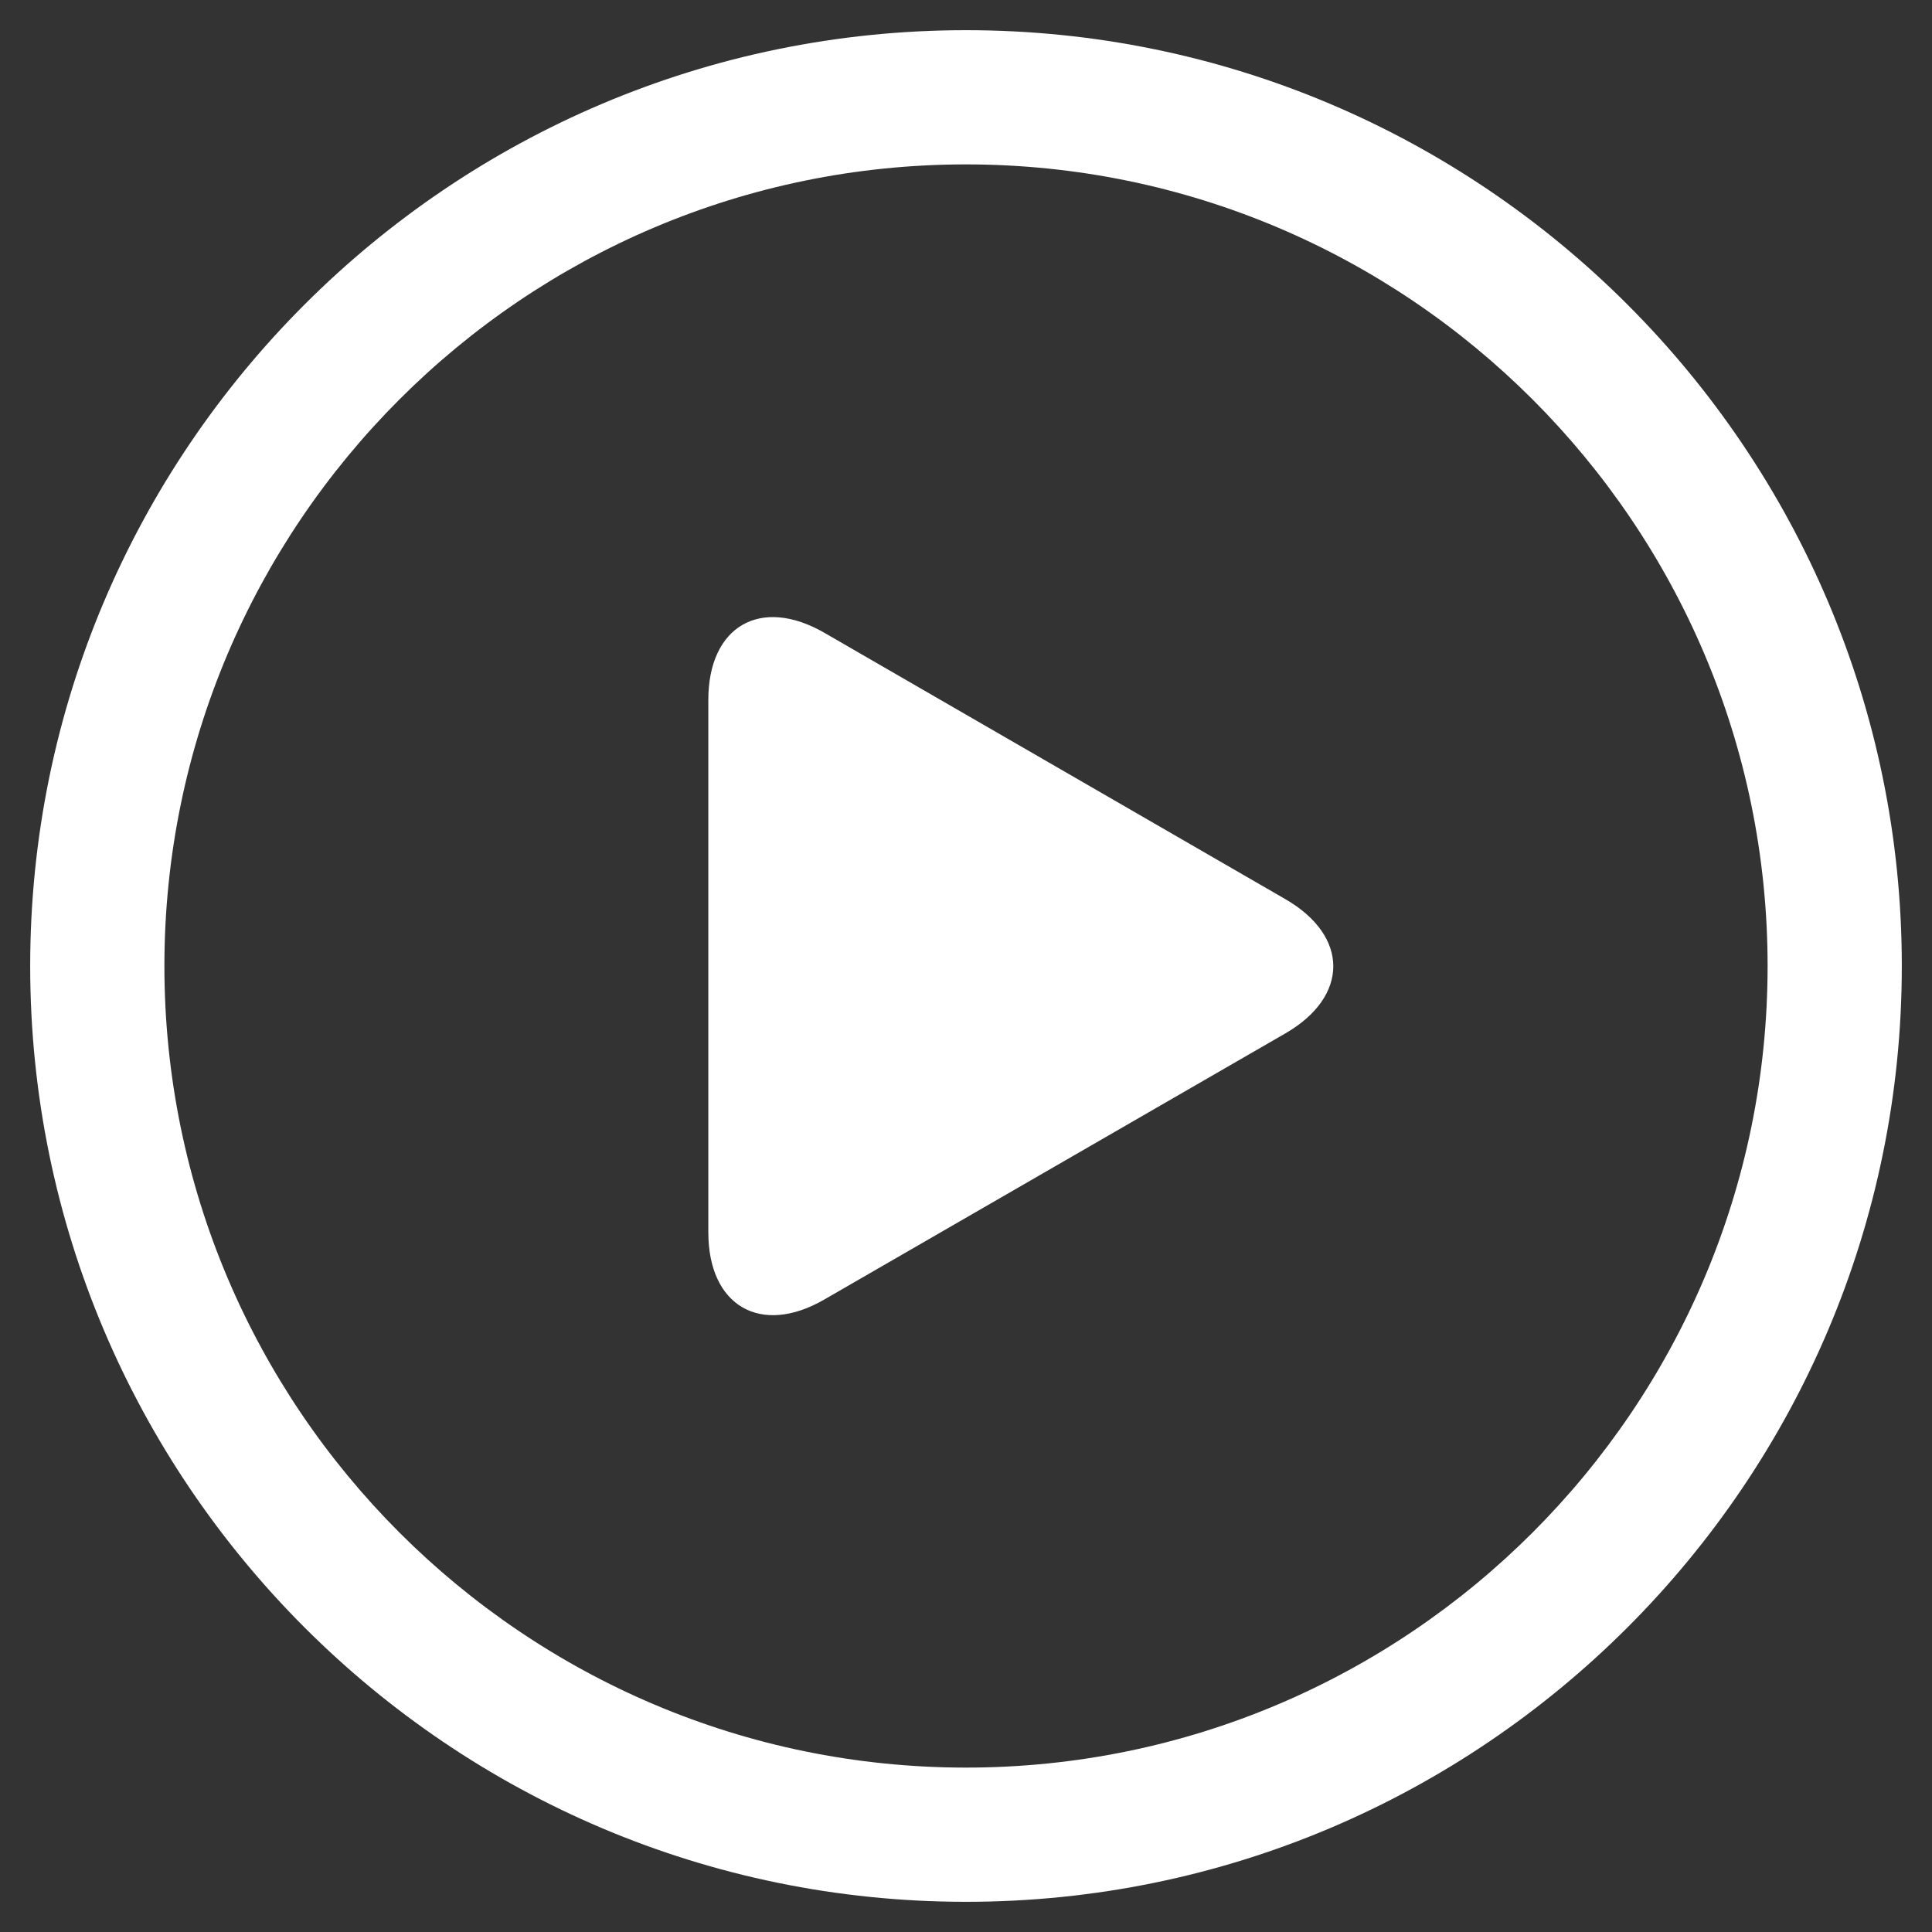 <?xml version="1.0" encoding="UTF-8"?>
<svg width="64px" height="64px" viewBox="0 0 64 64" version="1.1" xmlns="http://www.w3.org/2000/svg" xmlns:xlink="http://www.w3.org/1999/xlink">
    <rect x="0" y="0" width="64" height="64" fill="#333333" stroke="none"/>
    <!-- Generator: Sketch 50.2 (55047) - http://www.bohemiancoding.com/sketch -->
    <title>播放（二级页面）</title>
    <desc>Created with Sketch.</desc>
    <defs></defs>
    <g id="Page-1" stroke="none" stroke-width="1" fill="none" fill-rule="evenodd">
        <g id="Artboard" transform="translate(-349, -23)" fill="#FFFFFF" fill-rule="nonzero">
            <path d="M372.464,63.821 C372.464,66.268 374.205,67.268 376.312,66.045 L391.58,57.232 C393.696,56.009 393.696,54.009 391.58,52.786 L376.312,43.964 C374.196,42.741 372.464,43.741 372.464,46.188 L372.464,63.821 Z M381,24 C363.902,24 350,37.902 350,55 C350,72.098 363.902,86 381,86 C398.098,86 412,72.098 412,55 C412,37.902 398.098,24 381,24 Z M381,81.554 C366.357,81.554 354.446,69.643 354.446,55 C354.446,40.357 366.357,28.446 381,28.446 C395.643,28.446 407.554,40.357 407.554,55 C407.554,69.643 395.643,81.554 381,81.554 Z" id="播放"></path>
        </g>
    </g>
</svg>